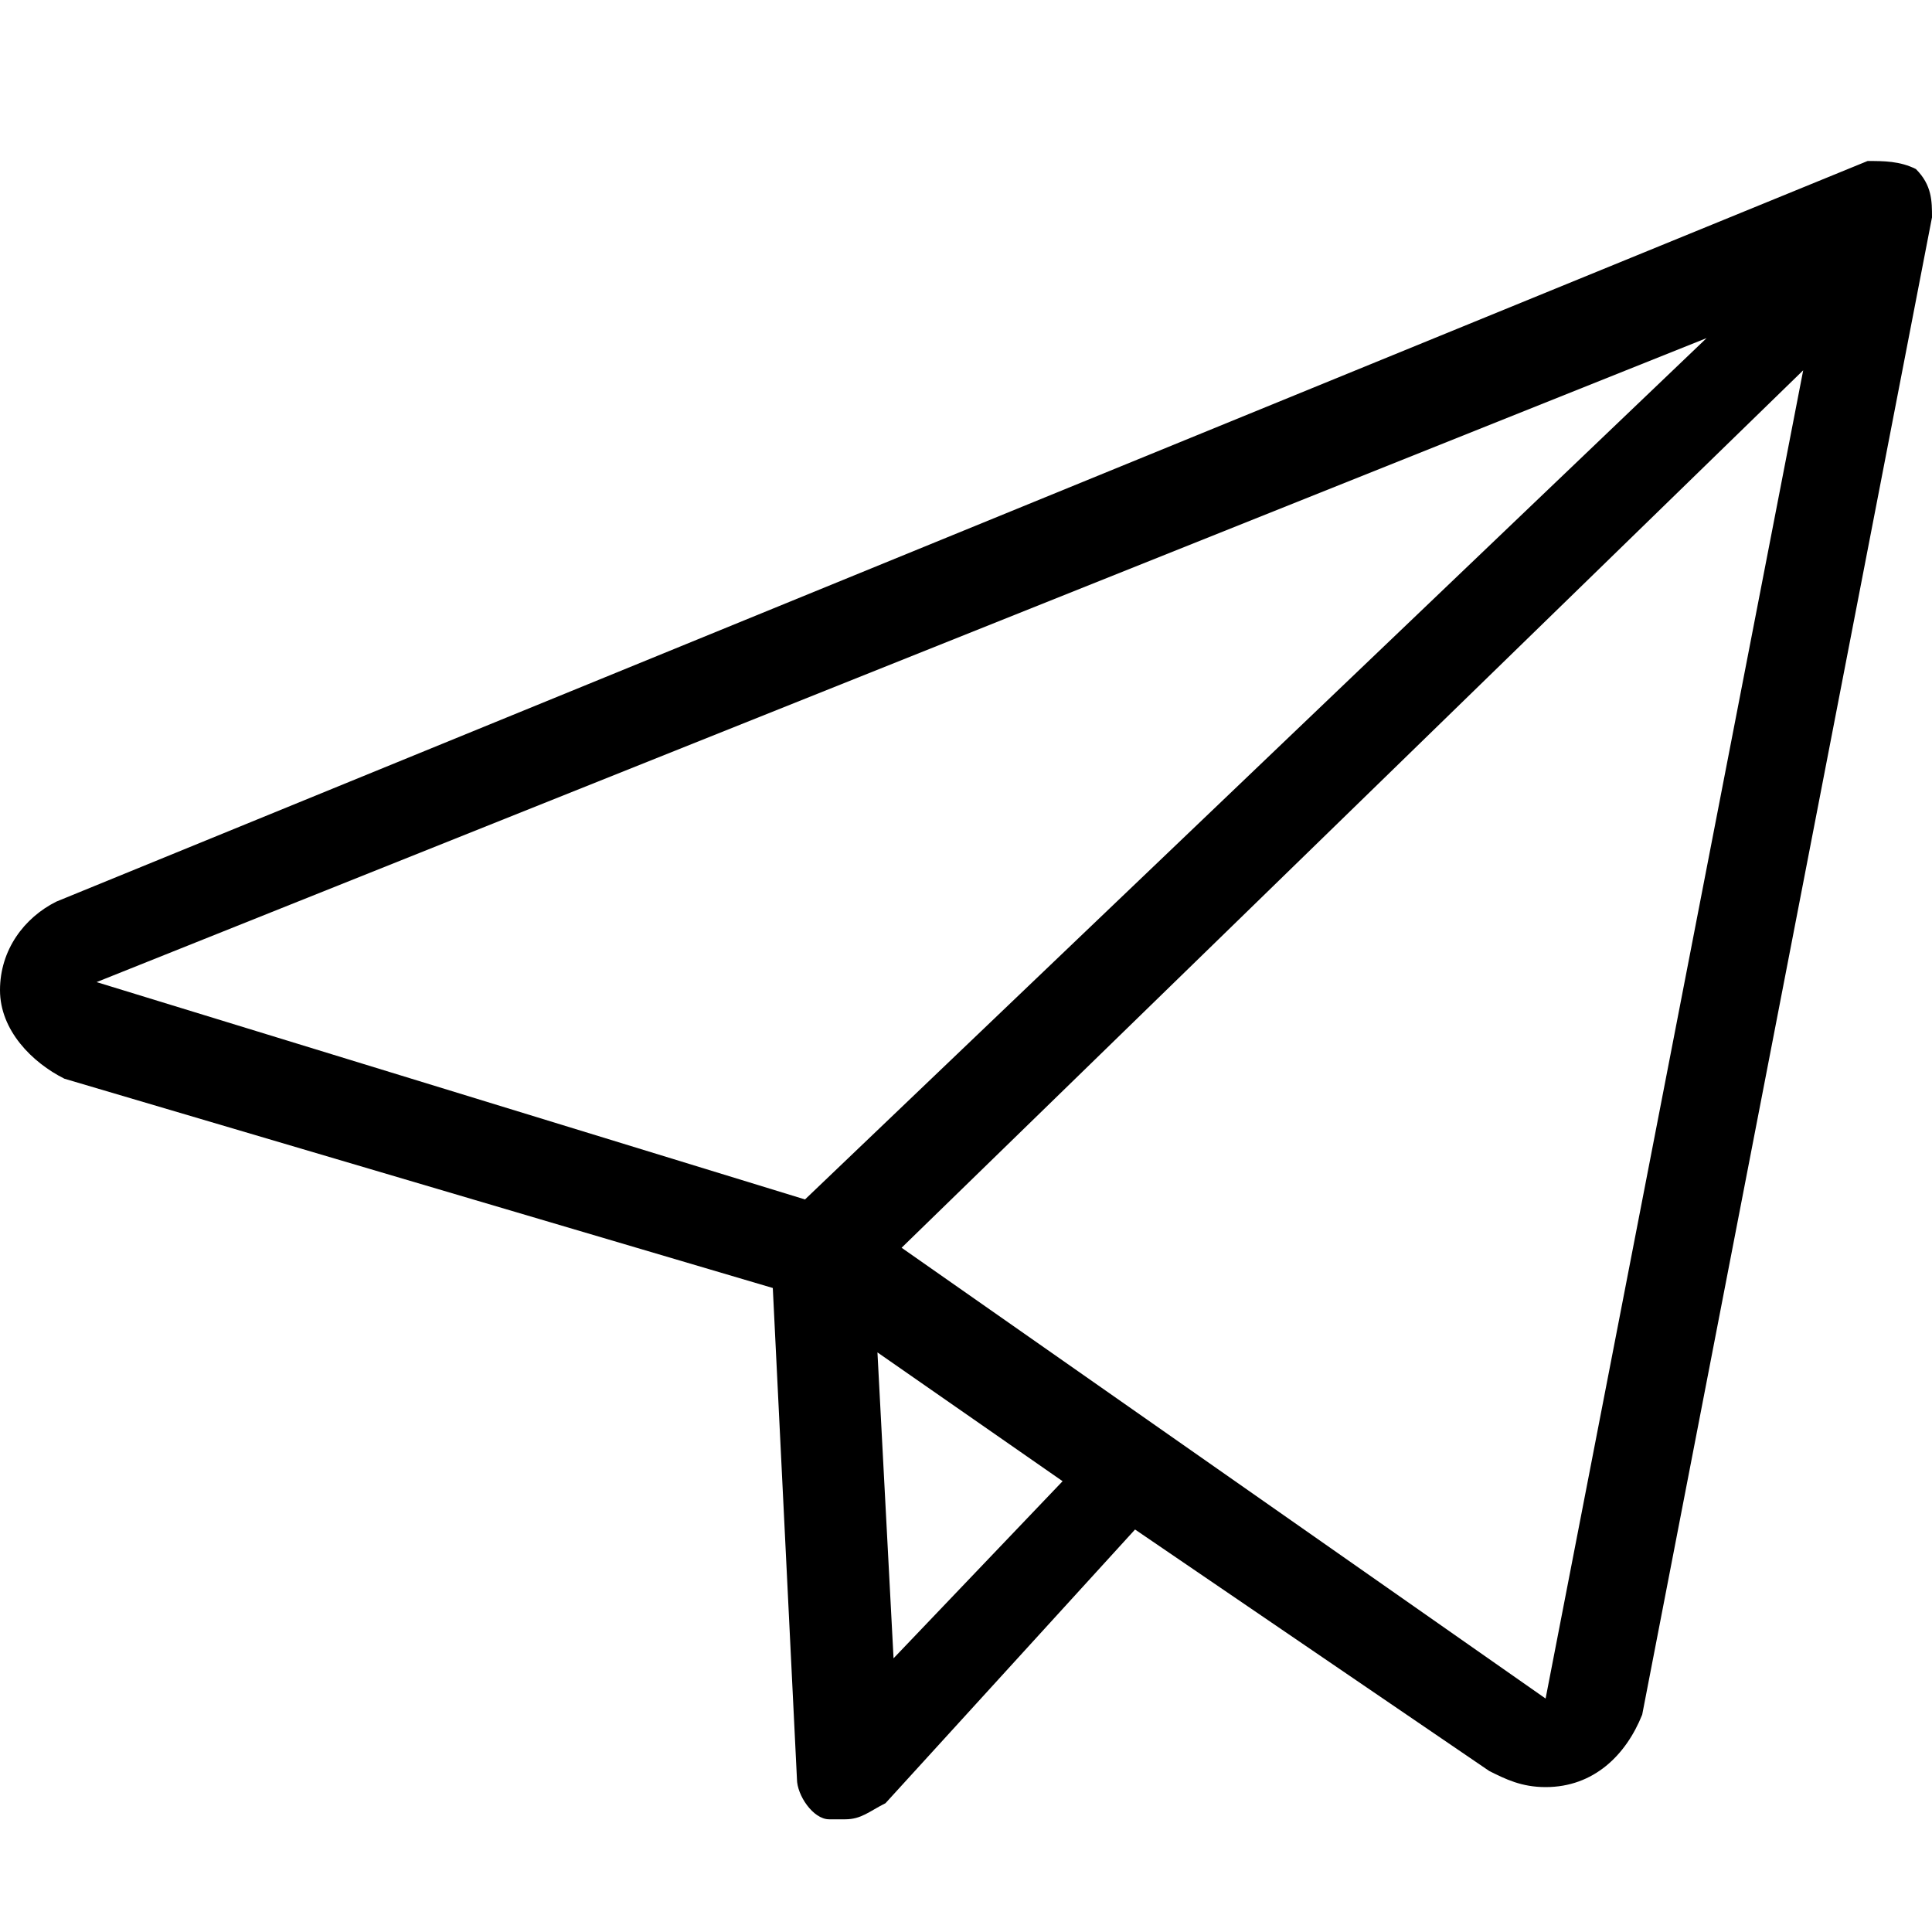 <?xml version="1.0" encoding="utf-8"?>
<!-- Generator: Adobe Illustrator 22.1.0, SVG Export Plug-In . SVG Version: 6.00 Build 0)  -->
<svg version="1.1" id="Слой_1" xmlns="http://www.w3.org/2000/svg" xmlns:xlink="http://www.w3.org/1999/xlink" x="0px" y="0px"
	 viewBox="0 0 24 24" style="enable-background:new 0 0 24 24;" xml:space="preserve">
<g>
	<path d="M0-234L0-234L0-234L0-234L0-234L0-234L0-234L0-234L0-234L0-234z M0-234L0-234L0-234L0-234L0-234z"/>
</g>
<path d="M22.9-231.8c0-0.2,0.2-0.4,0.4-0.7c0.4-0.5,0.7-0.9,0.6-1.5c-0.1-0.6-0.6-0.9-1.1-1.1c-0.3-0.2-0.6-0.3-0.6-0.5
	c0-0.1,0.1-0.5,0.2-0.8c0.2-0.5,0.4-1.1,0.1-1.6c-0.3-0.5-0.9-0.6-1.4-0.7c-0.3-0.1-0.7-0.1-0.8-0.2c-0.1-0.1-0.1-0.4-0.1-0.8
	c0-0.6,0-1.2-0.4-1.5c-0.4-0.4-1-0.3-1.6-0.2c-0.3,0.1-0.7,0.1-0.8,0.1c-0.1-0.1-0.2-0.4-0.3-0.7c-0.2-0.5-0.4-1.1-0.9-1.3
	c-0.5-0.2-1,0.1-1.5,0.4c-0.3,0.2-0.6,0.3-0.8,0.3c-0.1,0-0.4-0.3-0.6-0.6c-0.4-0.4-0.8-0.9-1.4-0.9c-0.6,0-1,0.5-1.4,0.9
	c-0.2,0.3-0.5,0.5-0.6,0.6c-0.1,0-0.5-0.1-0.8-0.3c-0.5-0.3-1-0.6-1.5-0.4c-0.5,0.2-0.7,0.7-0.9,1.3c-0.1,0.3-0.2,0.6-0.3,0.7
	c-0.1,0.1-0.4,0-0.8-0.1c-0.6-0.1-1.1-0.2-1.6,0.2c-0.4,0.4-0.4,0.9-0.4,1.5c0,0.3,0,0.7-0.1,0.8c-0.1,0.1-0.4,0.2-0.8,0.2
	c-0.6,0.1-1.1,0.2-1.4,0.7c-0.3,0.5-0.1,1,0.1,1.6c0.1,0.3,0.2,0.7,0.2,0.8c0,0.1-0.3,0.3-0.6,0.5c-0.5,0.3-1,0.6-1.1,1.1
	c-0.1,0.5,0.3,1,0.6,1.5c0.2,0.3,0.4,0.6,0.4,0.7c0,0.2-0.2,0.4-0.4,0.7c-0.4,0.5-0.7,0.9-0.6,1.5c0.1,0.6,0.6,0.9,1.1,1.1
	c0.3,0.2,0.6,0.3,0.6,0.5c0,0.1-0.1,0.5-0.2,0.8c-0.2,0.5-0.4,1.1-0.1,1.6c0.3,0.5,0.9,0.6,1.4,0.7c0.3,0.1,0.7,0.1,0.8,0.2
	c0.1,0.1,0.1,0.4,0.1,0.8c0,0.6,0,1.2,0.4,1.5c0.4,0.4,1,0.3,1.6,0.2c0.3-0.1,0.7-0.1,0.8-0.1s0.2,0.4,0.3,0.7
	c0.2,0.5,0.4,1.1,0.9,1.3c0.5,0.2,1-0.1,1.5-0.4c0.3-0.2,0.6-0.3,0.8-0.3c0.1,0,0.4,0.3,0.6,0.6c0.4,0.4,0.8,0.9,1.4,0.9
	c0.6,0,1-0.5,1.4-0.9c0.2-0.3,0.5-0.5,0.6-0.6c0.1,0,0.5,0.1,0.8,0.3c0.5,0.3,1,0.6,1.5,0.4c0.5-0.2,0.7-0.7,0.9-1.3
	c0.1-0.3,0.2-0.6,0.3-0.7c0.1-0.1,0.4,0,0.8,0.1c0.6,0.1,1.1,0.2,1.6-0.2c0.4-0.4,0.4-0.9,0.4-1.5c0-0.3,0-0.7,0.1-0.8
	c0.1-0.1,0.4-0.2,0.8-0.2c0.6-0.1,1.1-0.2,1.4-0.7c0.3-0.5,0.1-1-0.1-1.6c-0.1-0.3-0.2-0.7-0.2-0.8c0-0.1,0.3-0.3,0.6-0.5
	c0.5-0.3,1-0.6,1.1-1.1c0.1-0.5-0.3-1-0.6-1.5C23.1-231.4,22.9-231.7,22.9-231.8z M23.1-229.8c0,0.1-0.3,0.3-0.7,0.5
	c-0.4,0.3-0.9,0.5-1.1,1c-0.2,0.5,0,0.9,0.2,1.4c0.1,0.3,0.2,0.7,0.2,0.8c-0.1,0.1-0.4,0.2-0.8,0.2c-0.5,0.1-1,0.2-1.3,0.5
	c-0.3,0.4-0.3,0.9-0.3,1.4c0,0.4,0,0.7-0.1,0.8c-0.1,0.1-0.4,0-0.8-0.1c-0.5-0.1-1-0.2-1.4,0.1c-0.4,0.2-0.6,0.7-0.8,1.2
	c-0.1,0.3-0.2,0.7-0.3,0.7c-0.1,0-0.4-0.1-0.7-0.3c-0.5-0.3-0.9-0.5-1.4-0.4c-0.5,0.1-0.8,0.5-1.1,0.9c-0.2,0.3-0.5,0.6-0.6,0.6
	c-0.1,0-0.4-0.3-0.6-0.6c-0.3-0.4-0.7-0.8-1.1-0.9c-0.5-0.1-0.9,0.2-1.4,0.4c-0.3,0.2-0.6,0.4-0.7,0.3c-0.1,0-0.2-0.4-0.3-0.7
	c-0.2-0.5-0.3-1-0.8-1.2c-0.4-0.2-0.9-0.2-1.4-0.1c-0.4,0.1-0.7,0.1-0.8,0.1c-0.1-0.1-0.1-0.4-0.1-0.8c0-0.5,0-1-0.3-1.4
	c-0.3-0.4-0.8-0.4-1.3-0.5c-0.4-0.1-0.7-0.1-0.8-0.2c-0.1-0.1,0.1-0.4,0.2-0.8c0.2-0.5,0.3-1,0.2-1.4c-0.2-0.4-0.6-0.7-1.1-1
	c-0.3-0.2-0.6-0.4-0.7-0.5c0-0.1,0.2-0.4,0.4-0.7c0.3-0.4,0.7-0.8,0.7-1.3c0-0.5-0.3-0.9-0.7-1.3c-0.2-0.3-0.5-0.6-0.4-0.7
	c0-0.1,0.3-0.3,0.7-0.5c0.4-0.3,0.9-0.5,1.1-1c0.2-0.5,0-0.9-0.2-1.4c-0.1-0.3-0.2-0.7-0.2-0.8c0.1-0.1,0.4-0.2,0.8-0.2
	c0.5-0.1,1-0.2,1.3-0.5c0.3-0.4,0.3-0.9,0.3-1.4c0-0.4,0-0.7,0.1-0.8c0.1-0.1,0.4,0,0.8,0.1c0.5,0.1,1,0.2,1.4-0.1
	c0.4-0.2,0.6-0.7,0.8-1.2c0.1-0.3,0.2-0.7,0.3-0.7c0.1,0,0.4,0.1,0.7,0.3c0.5,0.3,0.9,0.5,1.4,0.4c0.5-0.1,0.8-0.5,1.1-0.9
	c0.2-0.3,0.5-0.6,0.6-0.6c0.1,0,0.4,0.3,0.6,0.6c0.3,0.4,0.7,0.8,1.1,0.9c0.5,0.1,0.9-0.2,1.4-0.4c0.3-0.2,0.6-0.4,0.7-0.3
	c0.1,0,0.2,0.4,0.3,0.7c0.2,0.5,0.3,1,0.8,1.2c0.4,0.2,0.9,0.2,1.4,0.1c0.4-0.1,0.7-0.1,0.8-0.1c0.1,0.1,0.1,0.4,0.1,0.8
	c0,0.5,0,1,0.3,1.4c0.3,0.4,0.8,0.4,1.3,0.5c0.4,0.1,0.7,0.1,0.8,0.2c0.1,0.1-0.1,0.4-0.2,0.8c-0.2,0.5-0.3,1-0.2,1.4
	c0.2,0.4,0.6,0.7,1.1,1c0.3,0.2,0.6,0.4,0.7,0.5c0,0.1-0.2,0.4-0.4,0.7c-0.3,0.4-0.7,0.8-0.7,1.3c0,0.5,0.3,0.9,0.7,1.3
	C22.8-230.2,23.1-229.9,23.1-229.8z"/>
<g>
	<path d="M0,12.3c0,0.5,0.4,0.9,0.8,1.1L9.6,16l0.3,6.1c0,0.2,0.2,0.5,0.4,0.5c0.1,0,0.1,0,0.2,0c0.2,0,0.3-0.1,0.5-0.2l3.1-3.4
		l4.4,3c0.2,0.1,0.4,0.2,0.7,0.2c0.6,0,1-0.4,1.2-0.9L24,2.7c0-0.2,0-0.4-0.2-0.6C23.6,2,23.4,2,23.2,2L0.7,11.2
		C0.3,11.4,0,11.8,0,12.3z M11.1,20.6l-0.2-3.8l2.3,1.6L11.1,20.6z M19.2,21.1l-8-5.6L22.4,4.6L19.2,21.1z M21.2,4.2L10,14.9
		l-8.8-2.7L21.2,4.2z"/>
</g>
</svg>
